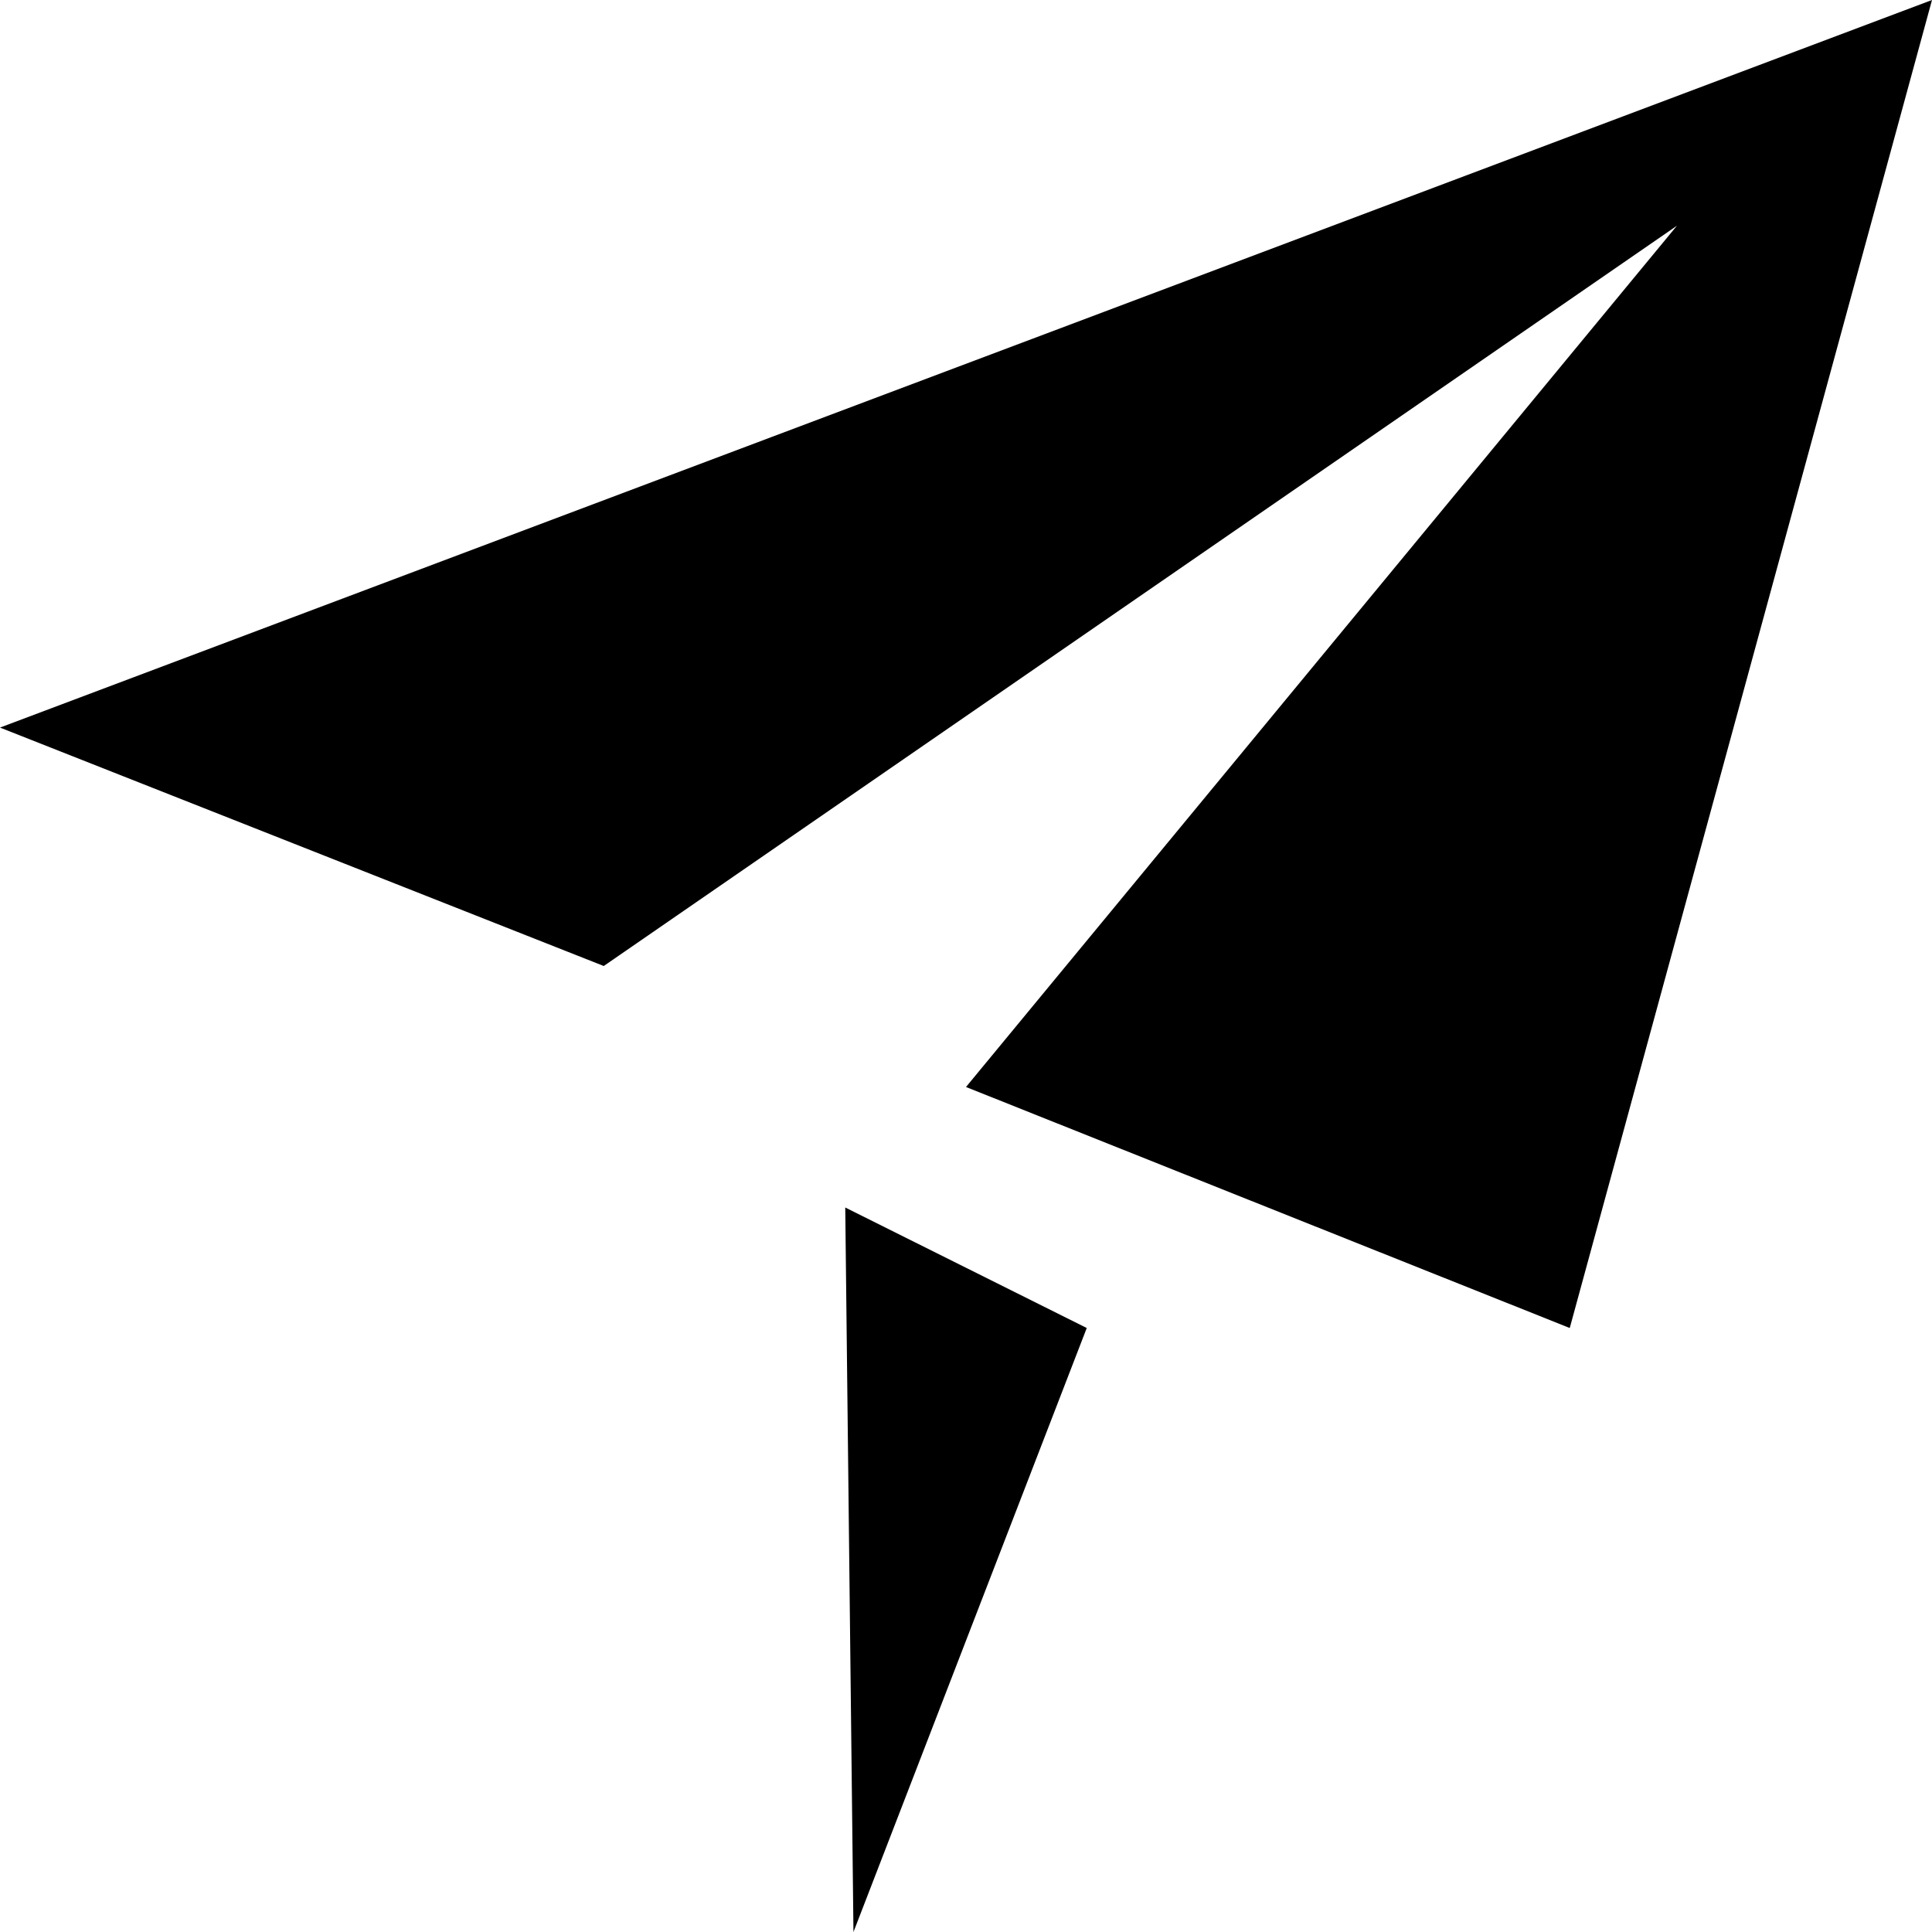 <?xml version="1.0" encoding="utf-8"?>
<!-- Generated by IcoMoon.io -->
<!DOCTYPE svg PUBLIC "-//W3C//DTD SVG 1.1//EN" "http://www.w3.org/Graphics/SVG/1.1/DTD/svg11.dtd">
<svg version="1.1" xmlns="http://www.w3.org/2000/svg" xmlns:xlink="http://www.w3.org/1999/xlink" width="32" height="32" viewBox="0 0 32 32">
<path d="M0 12.051l32-12.051-6 21.996-10-3.992 11.775-14.265-17.775 12.261zM14 20l4 1.996-3.864 10.004z"></path>
</svg>
